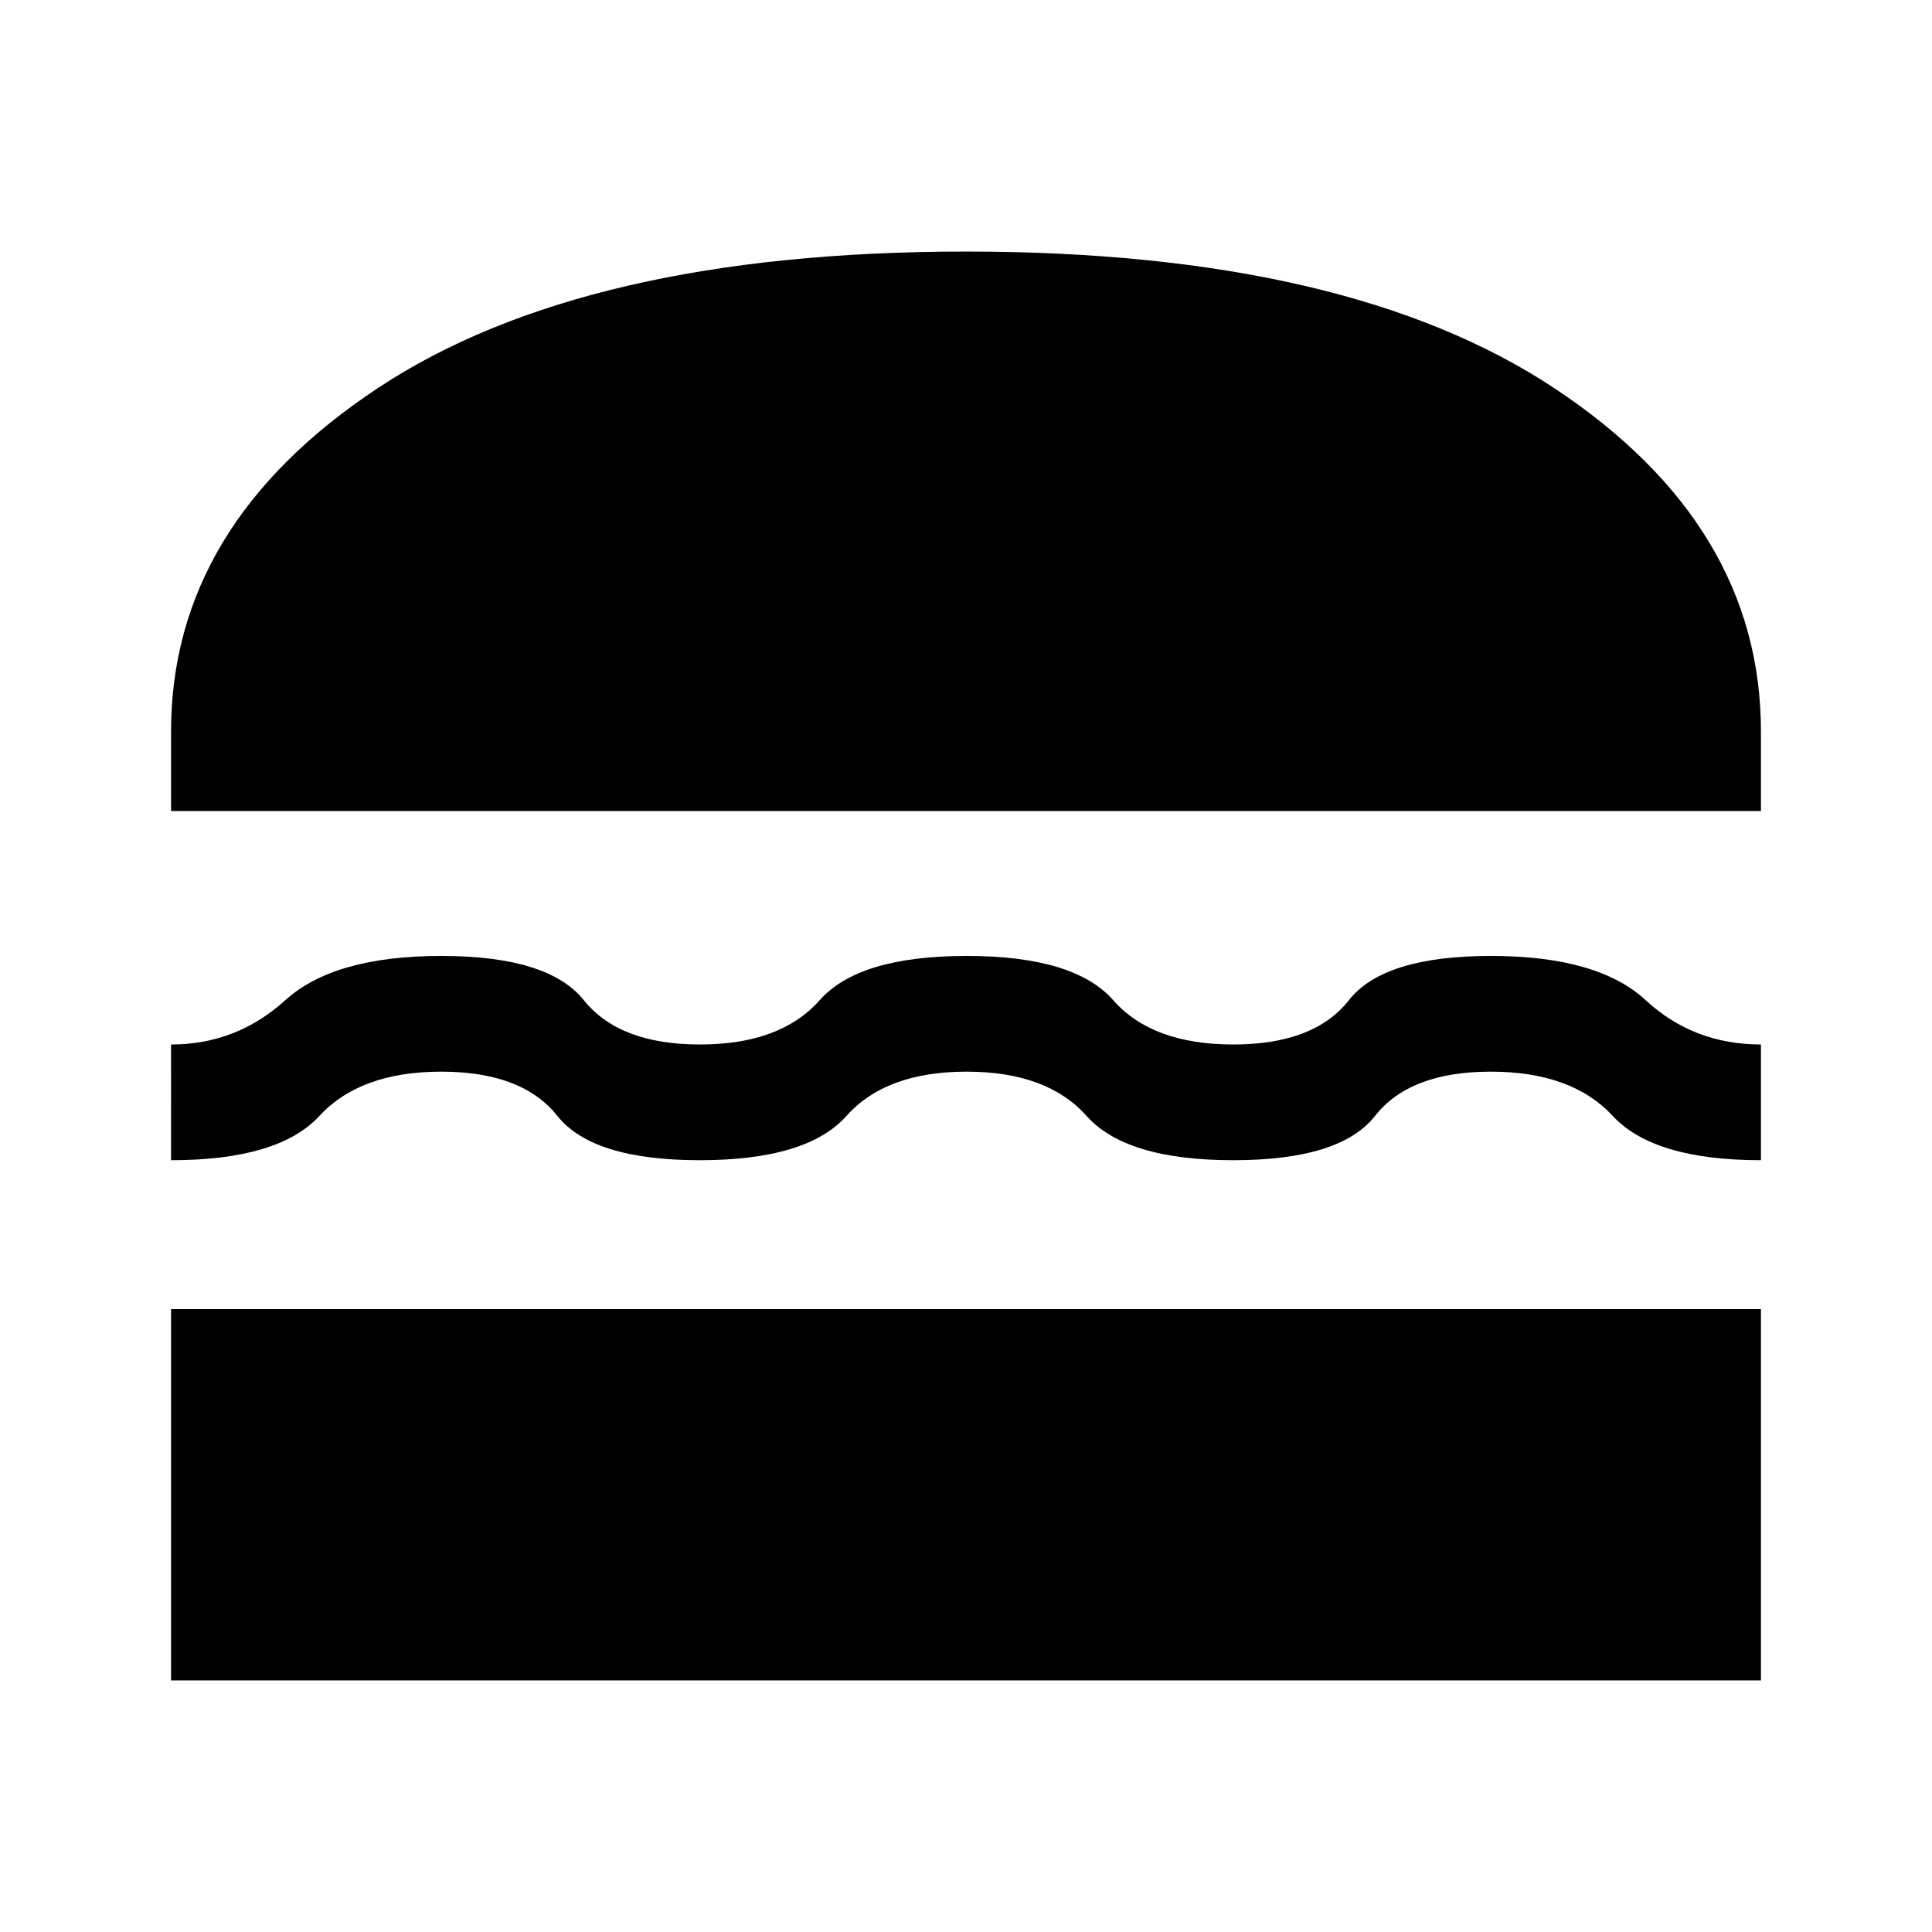 <svg xmlns="http://www.w3.org/2000/svg" height="48" viewBox="0 -960 960 960" width="48"><path d="M85-125v-184.5h790V-125H85Zm395.25-302.5q-40.06 0-59.65 22-19.6 22-72.88 22-53.27 0-70.75-22-17.47-22-57.72-22t-60.54 22q-20.28 22-73.71 22V-441q32.5 0 56.75-22t77.5-22q53.25 0 70.86 22t57.66 22q40.05 0 59.51-22 19.47-22 73.02-22 53.54 0 72.87 22 19.33 22 59.58 22t57.5-22q17.25-22 70.5-22t77 22q23.75 22 57.25 22v57.5q-53.27 0-73.64-22-20.36-22-60.61-22t-57.5 22q-17.25 22-70.5 22t-72.85-22q-19.59-22-59.65-22ZM85-557v-39.5Q85-699 187.5-767T480-835q190 0 292.5 68T875-596.5v39.5H85Z"/></svg>